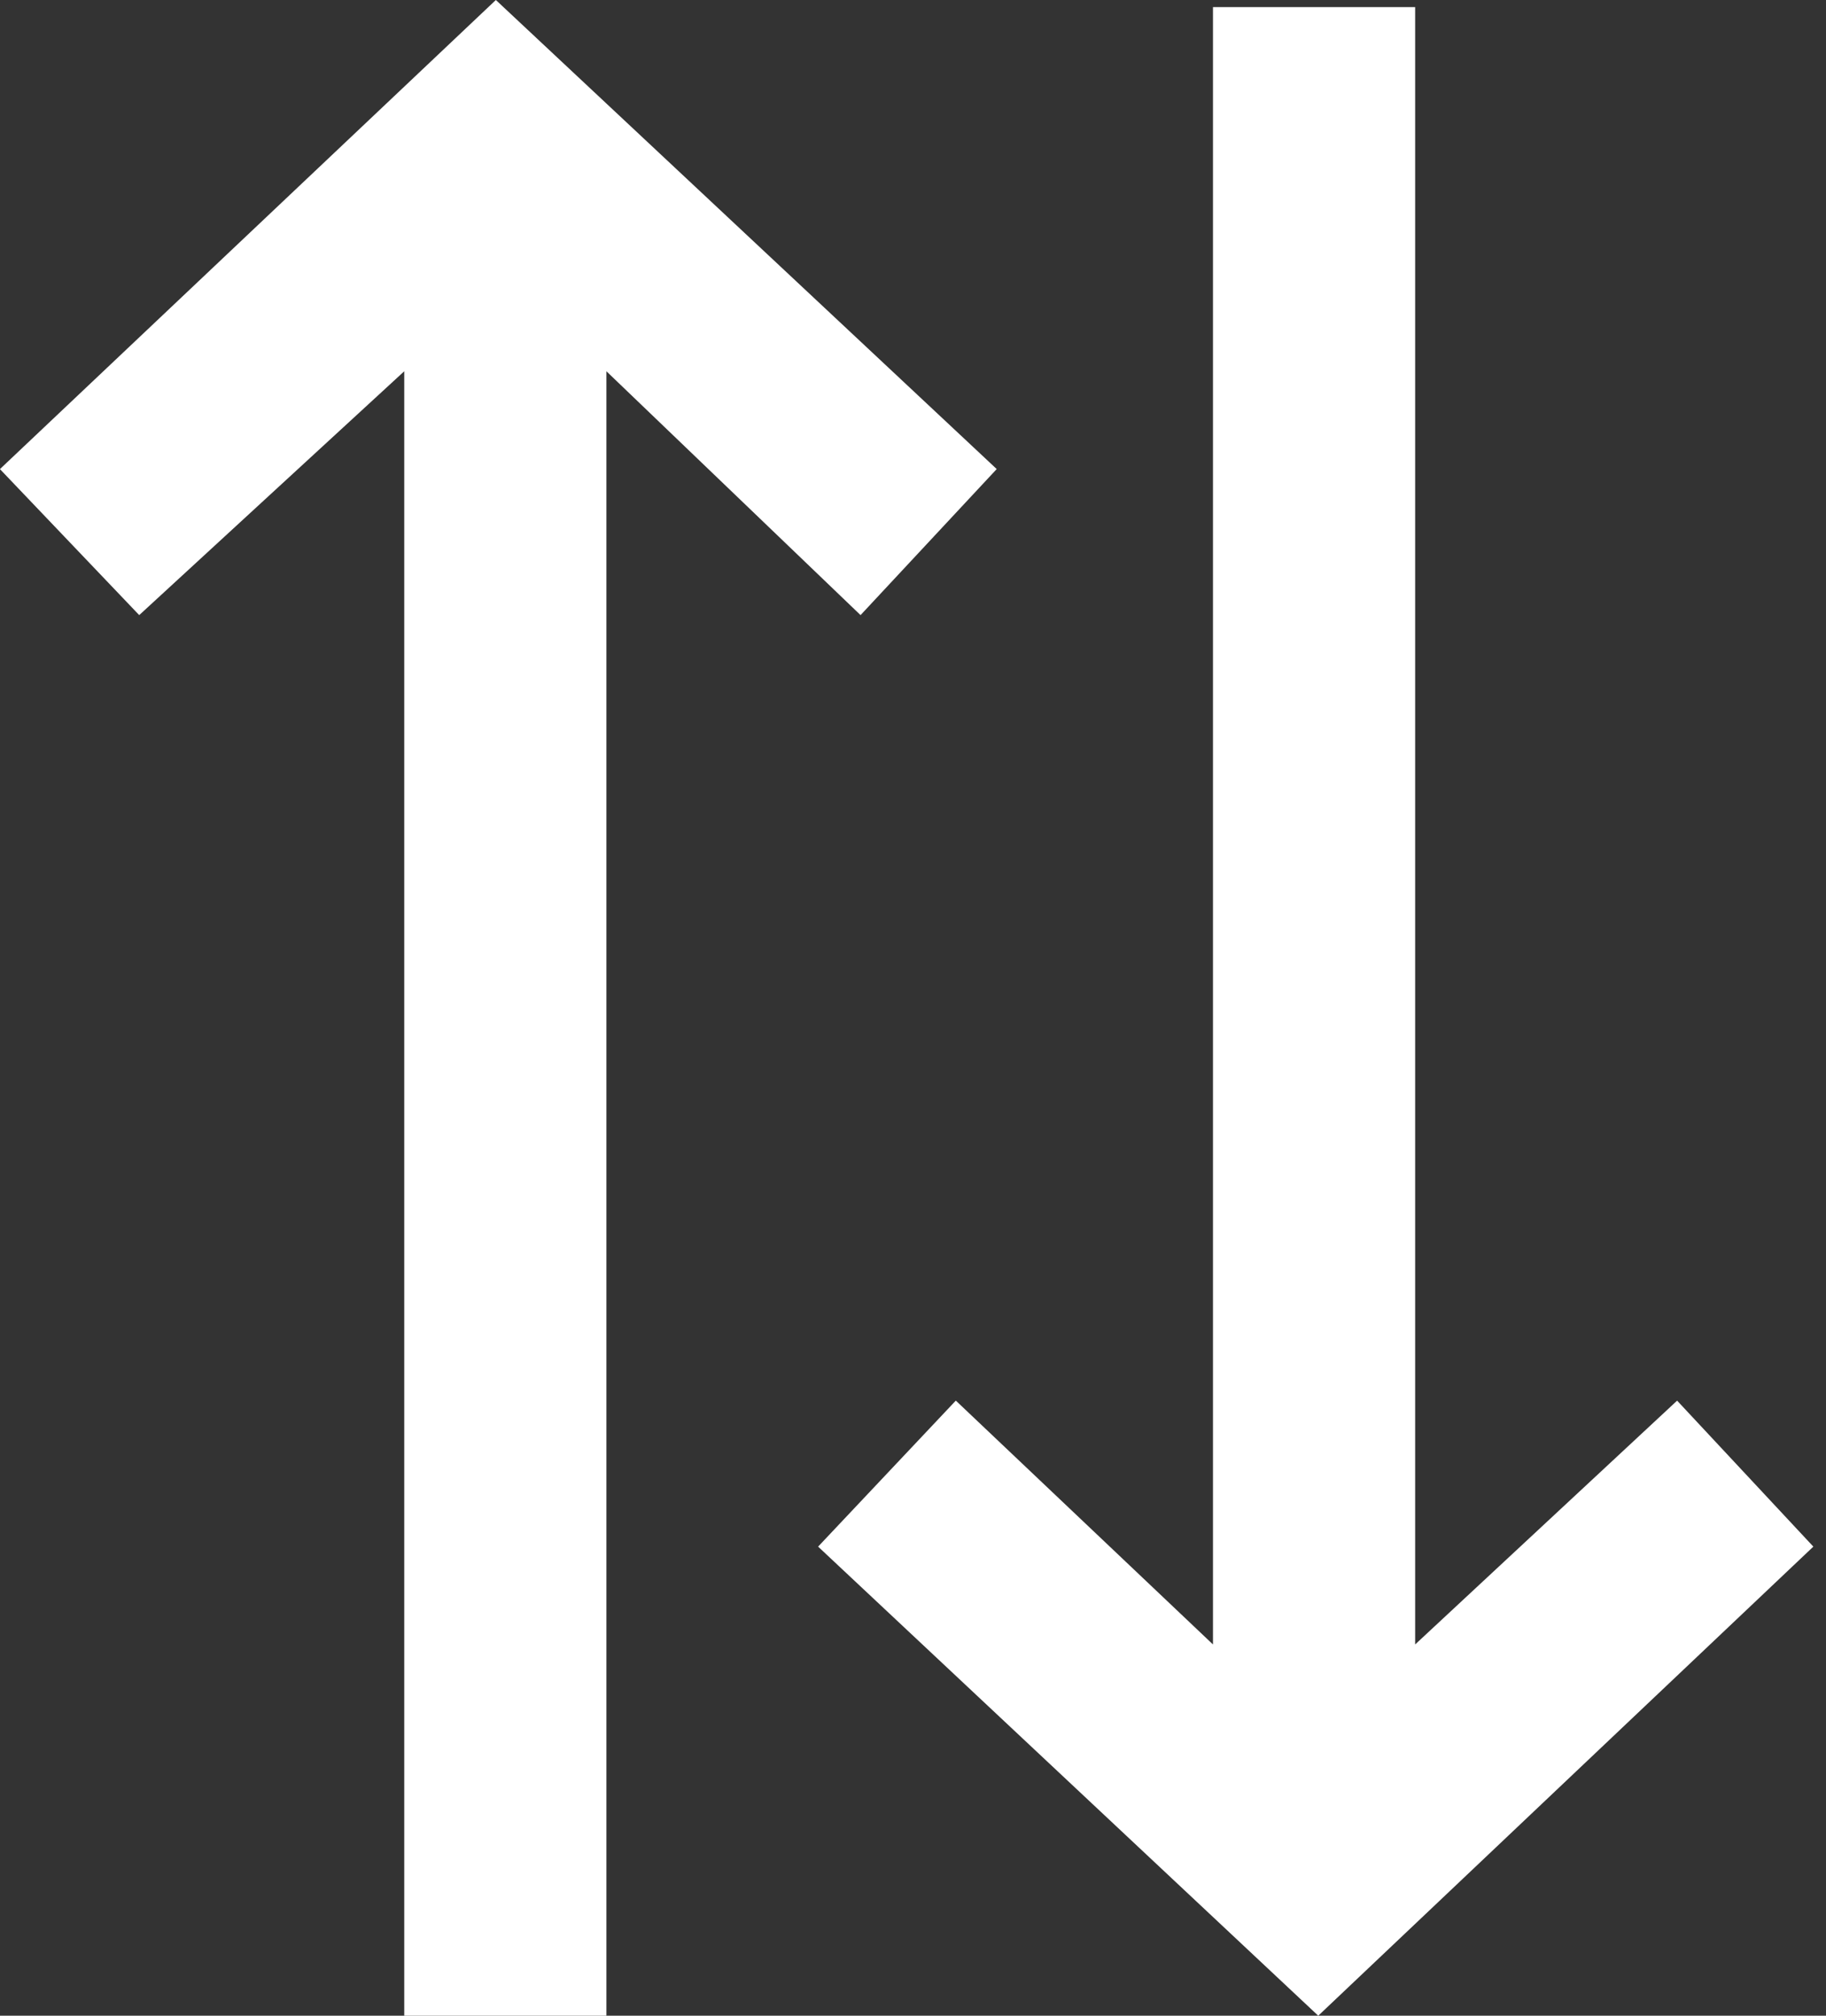 <!-- Generated by IcoMoon.io -->
<svg version="1.1" xmlns="http://www.w3.org/2000/svg" width="29" height="32" viewBox="0 0 29 32">
<rect x="0" y="0" width="29" height="32" fill="#333333" stroke="none"/>
<title>as-arrow_up-6</title>
<path fill="#fff" d="M15.83 7.447l-7.955-7.447-7.876 7.447 2.212 2.318 4.209-3.871v26.106h3.211v-26.106l4.036 3.871 2.162-2.318zM26.636 22.235l-4.161 3.871v-25.993h-3.211v25.993l-4.084-3.871-2.187 2.318 7.943 7.447 7.863-7.447-2.164-2.318z"></path>
</svg>
